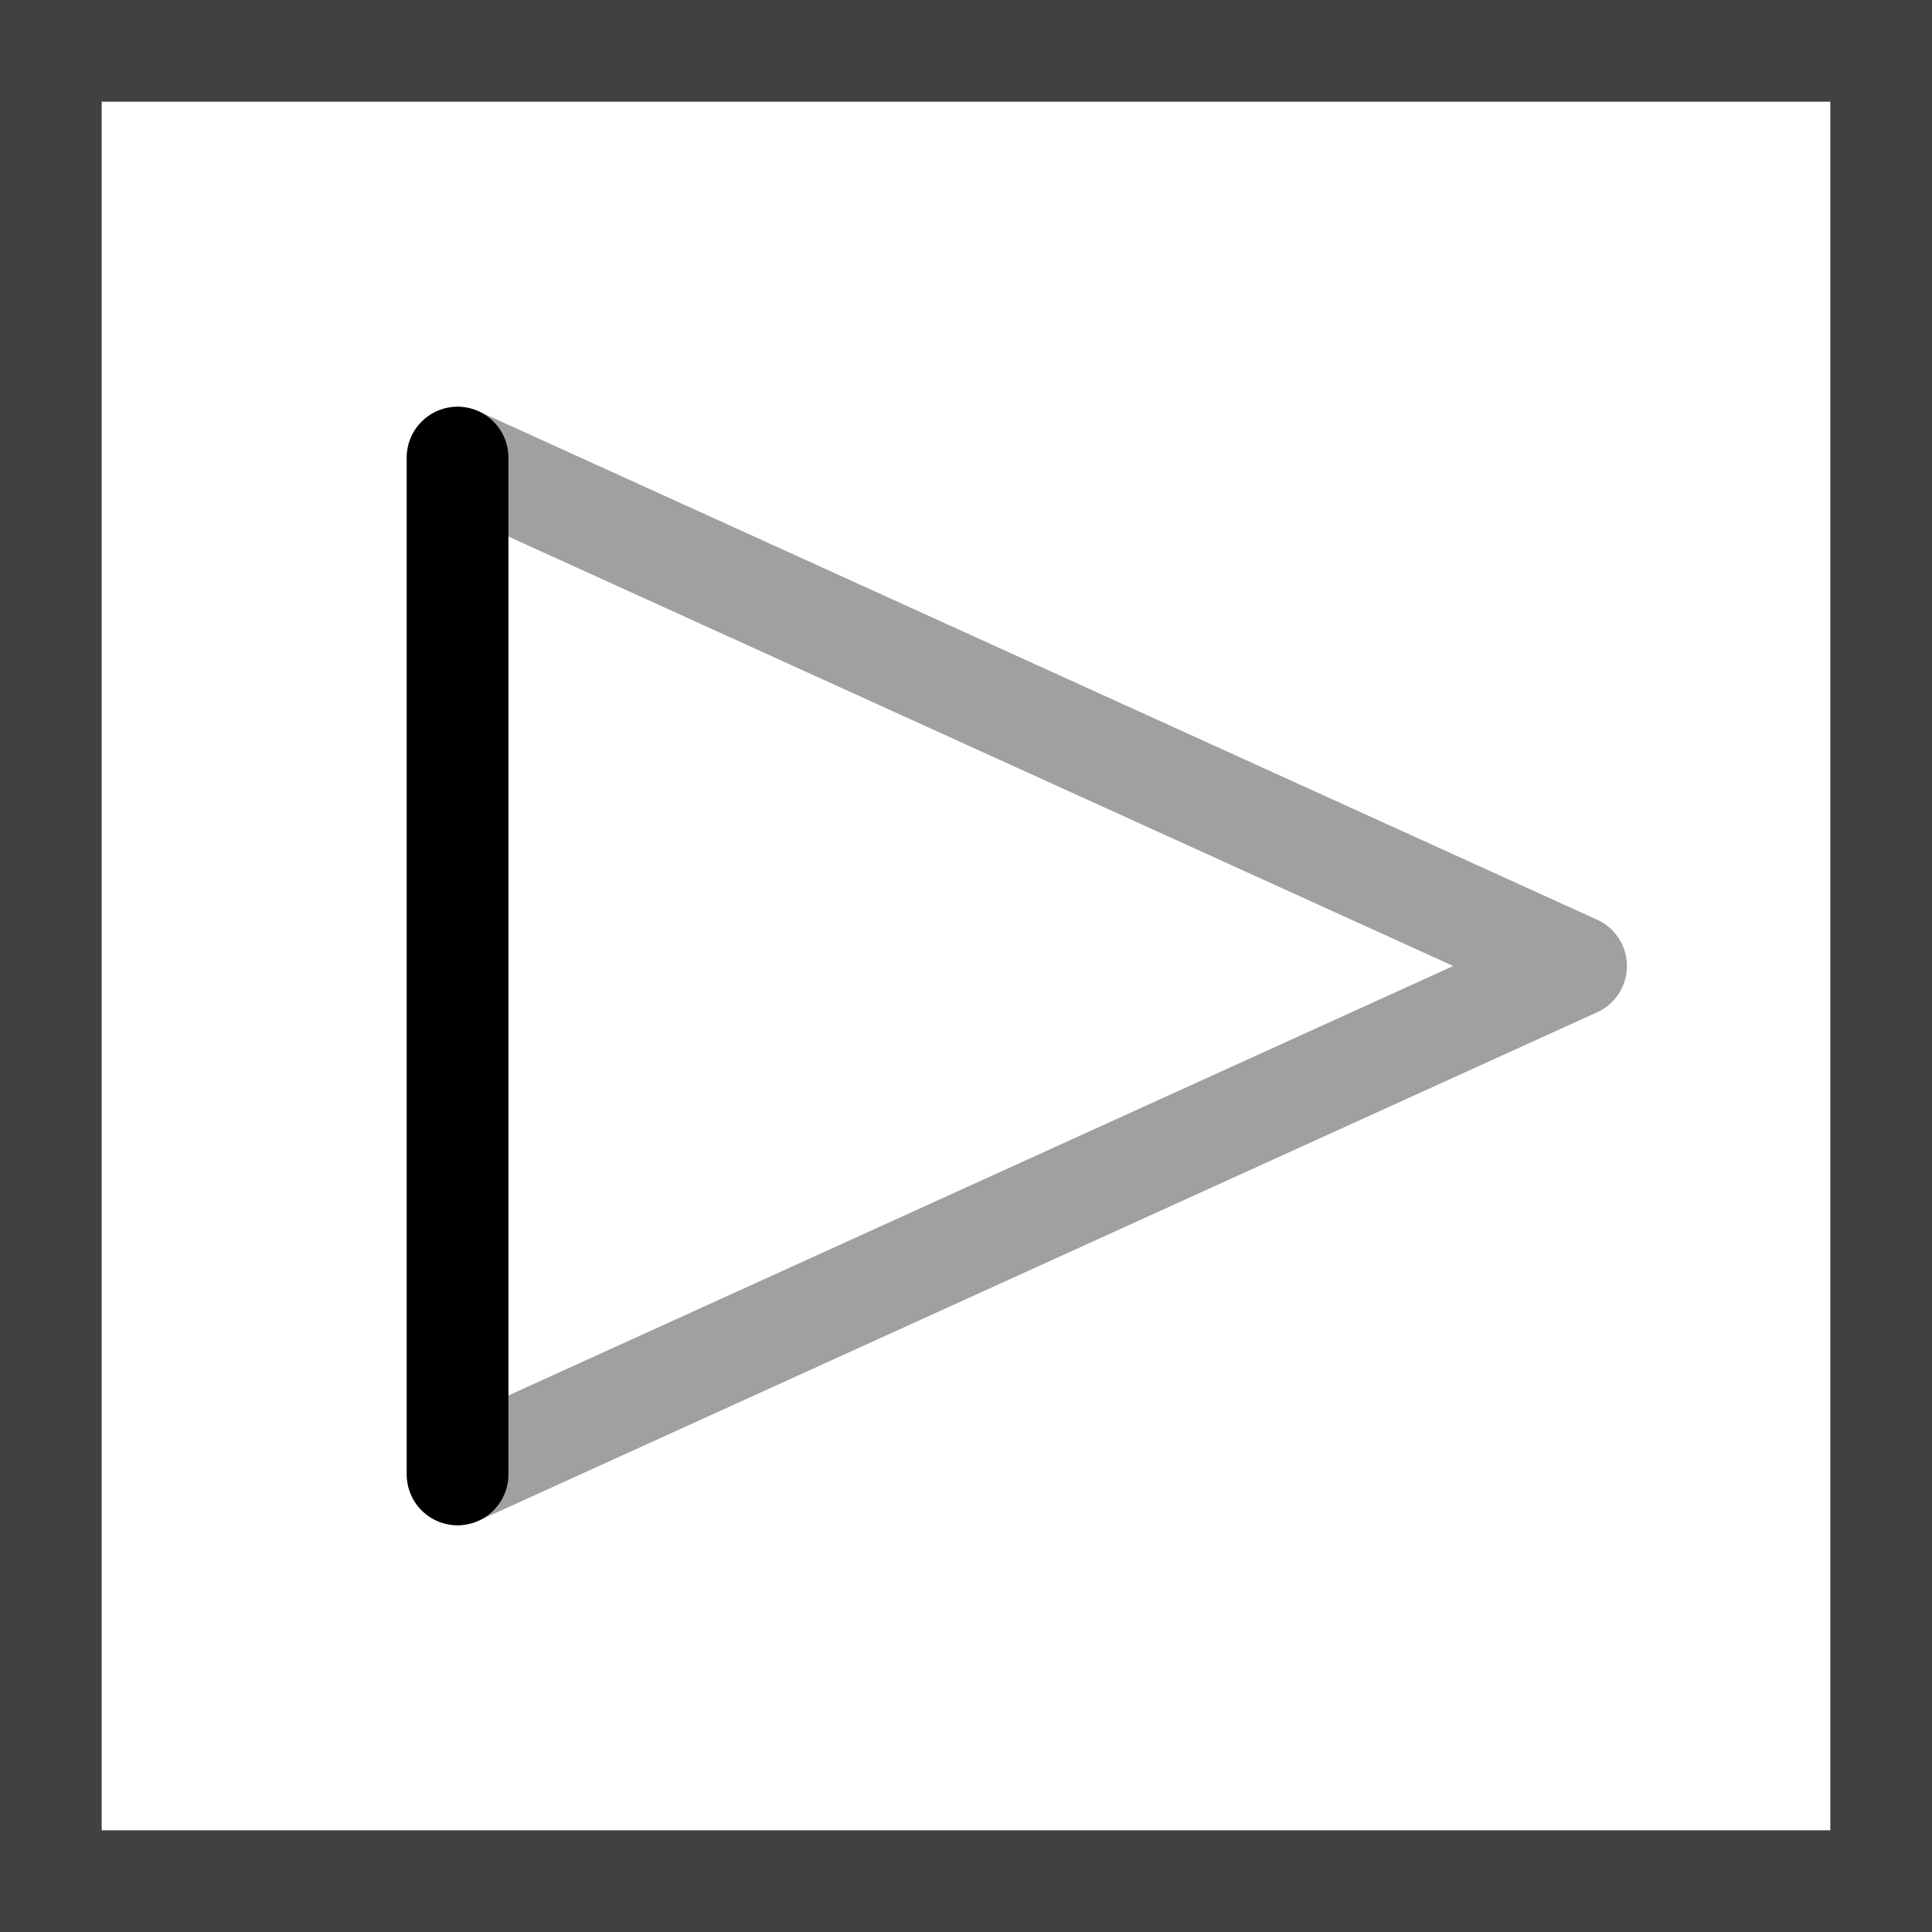 <?xml version="1.0" encoding="utf-8"?>
<!-- Generator: Adobe Illustrator 21.0.2, SVG Export Plug-In . SVG Version: 6.00 Build 0)  -->
<svg width="19px" height="19px" version="1.1"
	 id="svg2" inkscape:version="0.91 r13725" sodipodi:docname="3Dside_r.svg" xmlns:cc="http://creativecommons.org/ns#" xmlns:dc="http://purl.org/dc/elements/1.1/" xmlns:inkscape="http://www.inkscape.org/namespaces/inkscape" xmlns:rdf="http://www.w3.org/1999/02/22-rdf-syntax-ns#" xmlns:sodipodi="http://sodipodi.sourceforge.net/DTD/sodipodi-0.dtd" xmlns:svg="http://www.w3.org/2000/svg"
	 xmlns="http://www.w3.org/2000/svg" xmlns:xlink="http://www.w3.org/1999/xlink" x="0px" y="0px" viewBox="0 0 19 19"
	 style="enable-background:new 0 0 19 19;" xml:space="preserve">
<rect x="0" y="0" width="19" height="19" fill="#808080" stroke="none"/>
<style type="text/css">
	.st0{fill:#FFFFFF;stroke:#414141;stroke-linecap:round;stroke-miterlimit:1.5;}
	.st1{fill:none;stroke:#A0A0A0;stroke-linecap:round;stroke-linejoin:round;stroke-miterlimit:1.5;}
	.st2{fill:none;stroke:#000000;stroke-linecap:round;stroke-linejoin:round;stroke-miterlimit:1.5;}
</style>
<sodipodi:namedview  bordercolor="#666666" borderopacity="1" gridtolerance="10" guidetolerance="10" id="namedview11" inkscape:current-layer="svg2" inkscape:cx="9.5" inkscape:cy="9.5" inkscape:pageopacity="0" inkscape:pageshadow="2" inkscape:window-height="500" inkscape:window-maximized="0" inkscape:window-width="1109" inkscape:window-x="0" inkscape:window-y="0" inkscape:zoom="12.421053" objecttolerance="10" pagecolor="#ffffff" showgrid="false">
	</sodipodi:namedview>
<rect id="rect5" x="0.5" y="0.5" class="st0" width="18" height="18"/>
<path id="path7" inkscape:connector-curvature="0" class="st1" d="M4.5,4.5l11,5l-11,5V4.5z"/>
<path id="path9" inkscape:connector-curvature="0" class="st2" d="M4.5,14.5v-10"/>
</svg>

